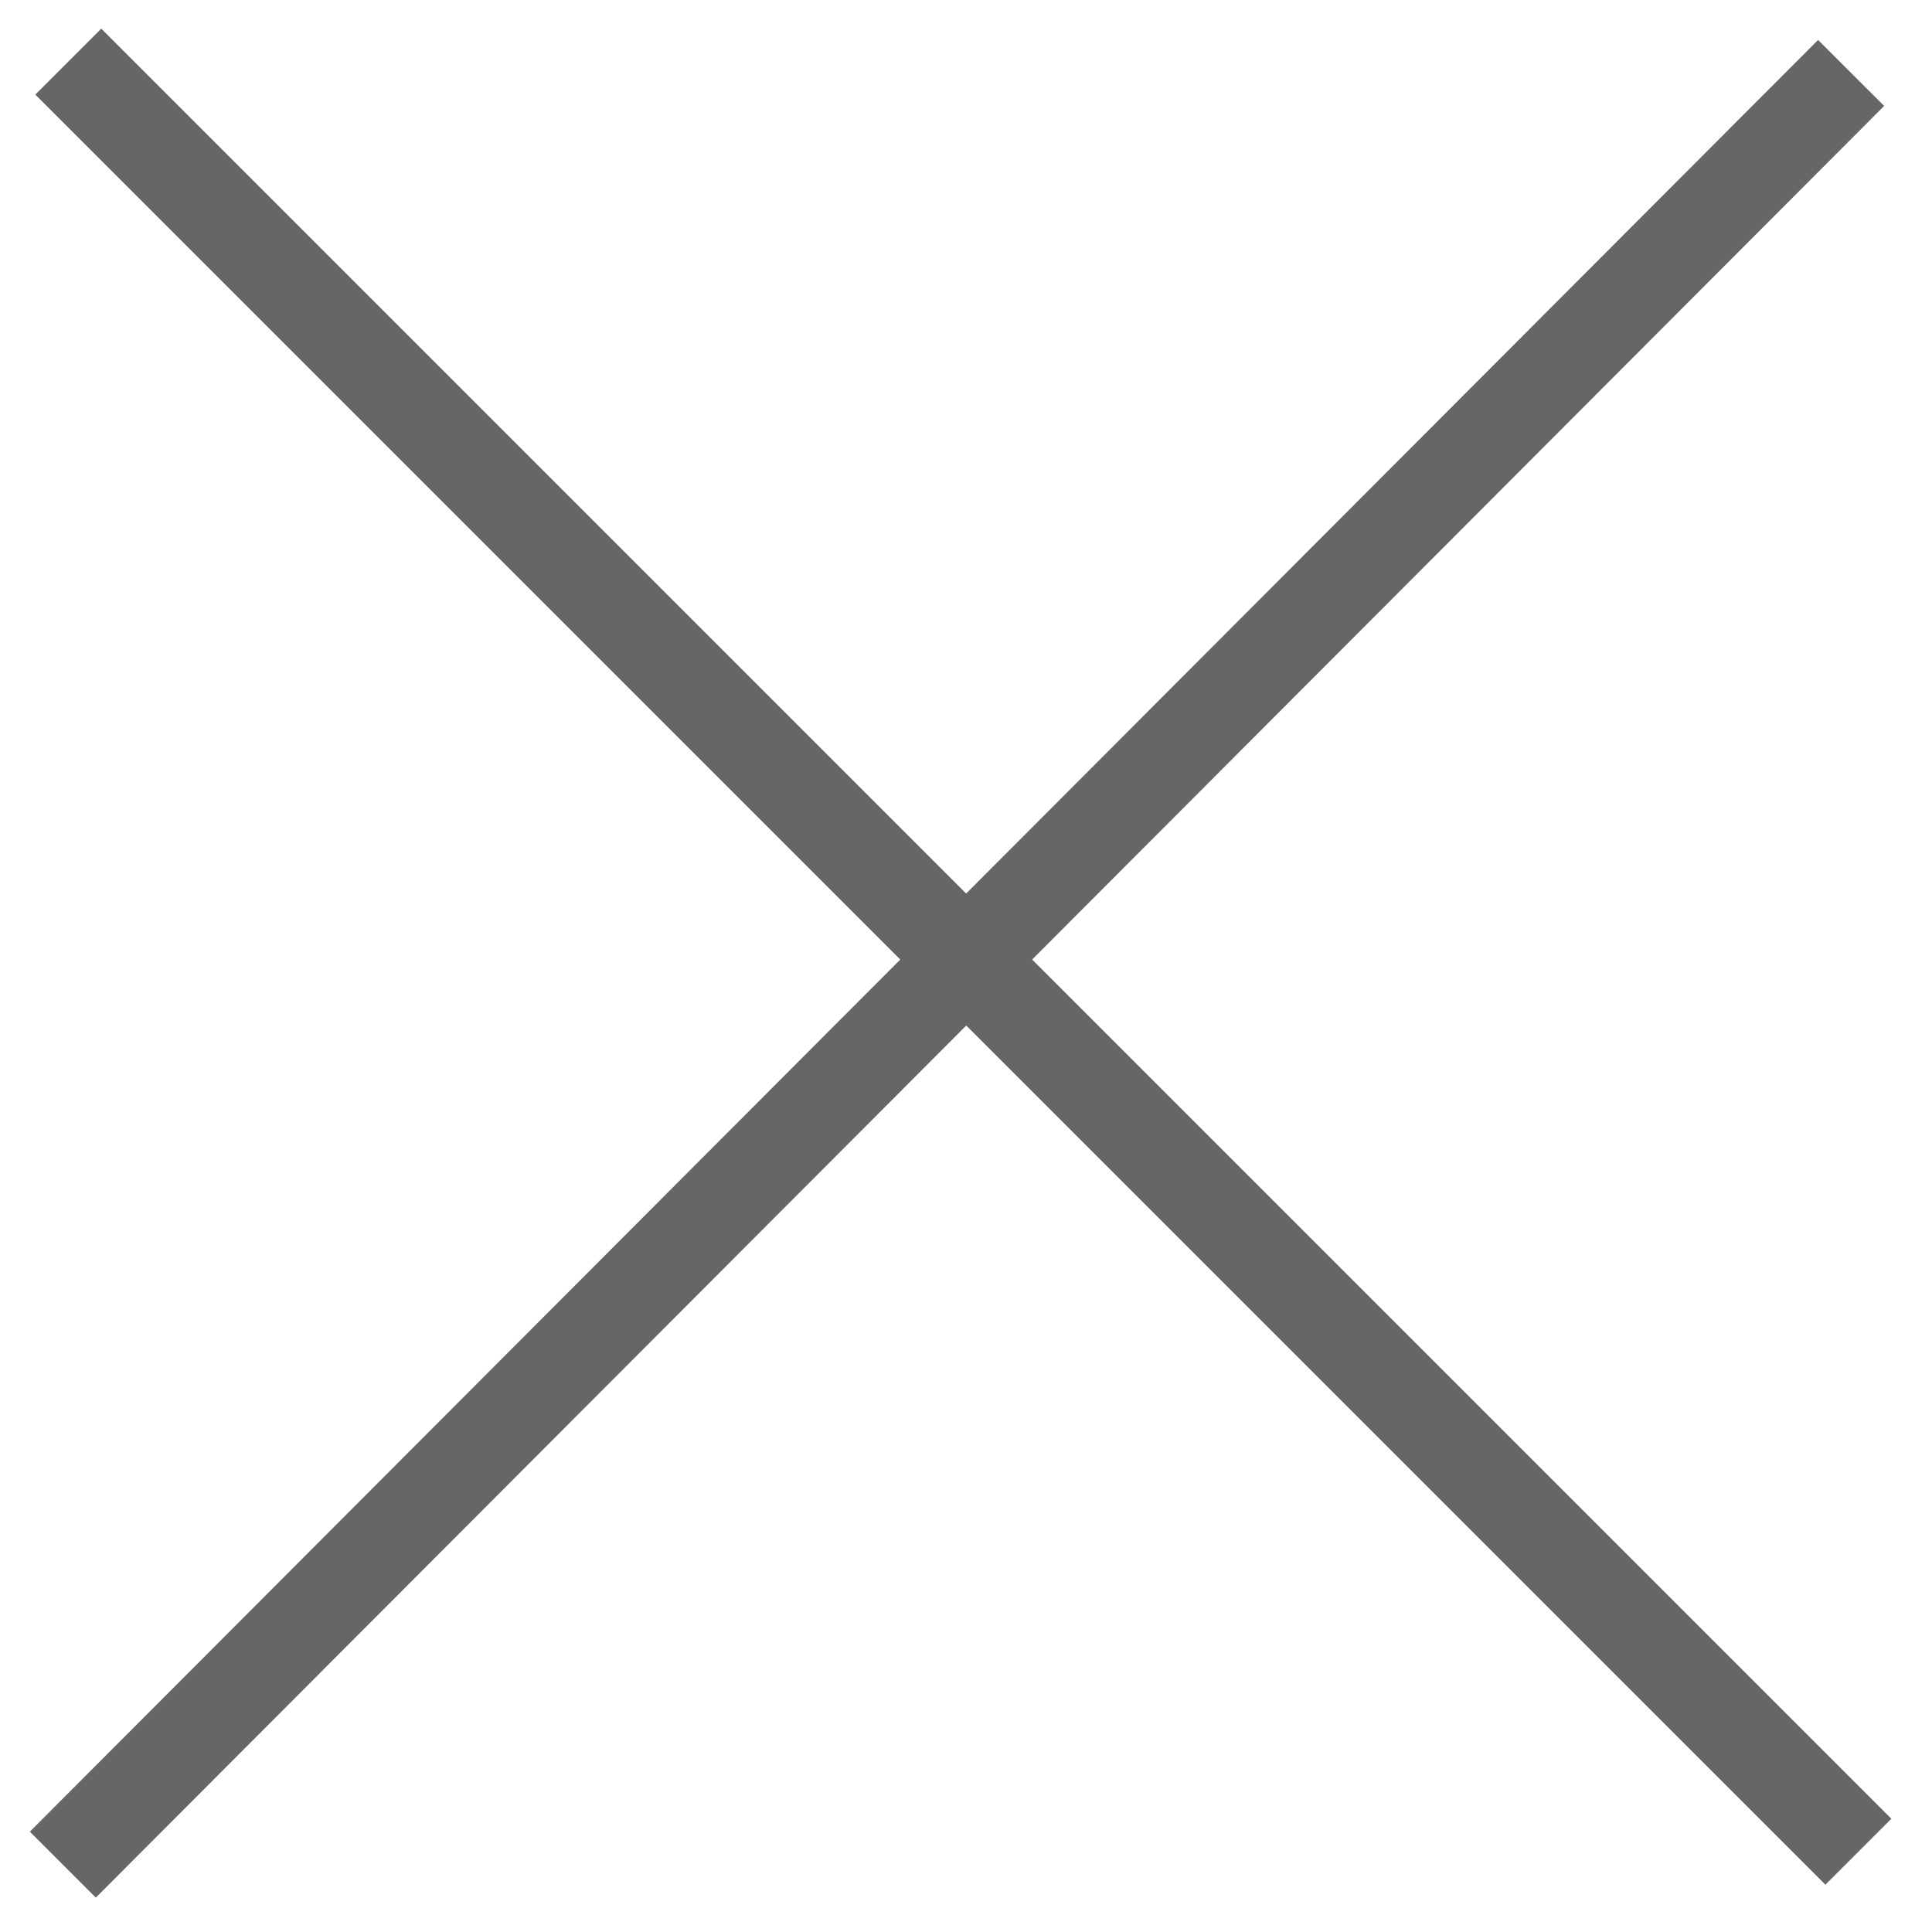 <svg xmlns="http://www.w3.org/2000/svg" width="14.5" height="14.5" viewBox="0 0 14.5 14.5"><path fill="#666" d="M.224 13.747L13.645.3l.496.495L.719 14.242z"/><path fill="#666" d="M.265.71L.76.215 14.195 13.65l-.495.495z"/></svg>